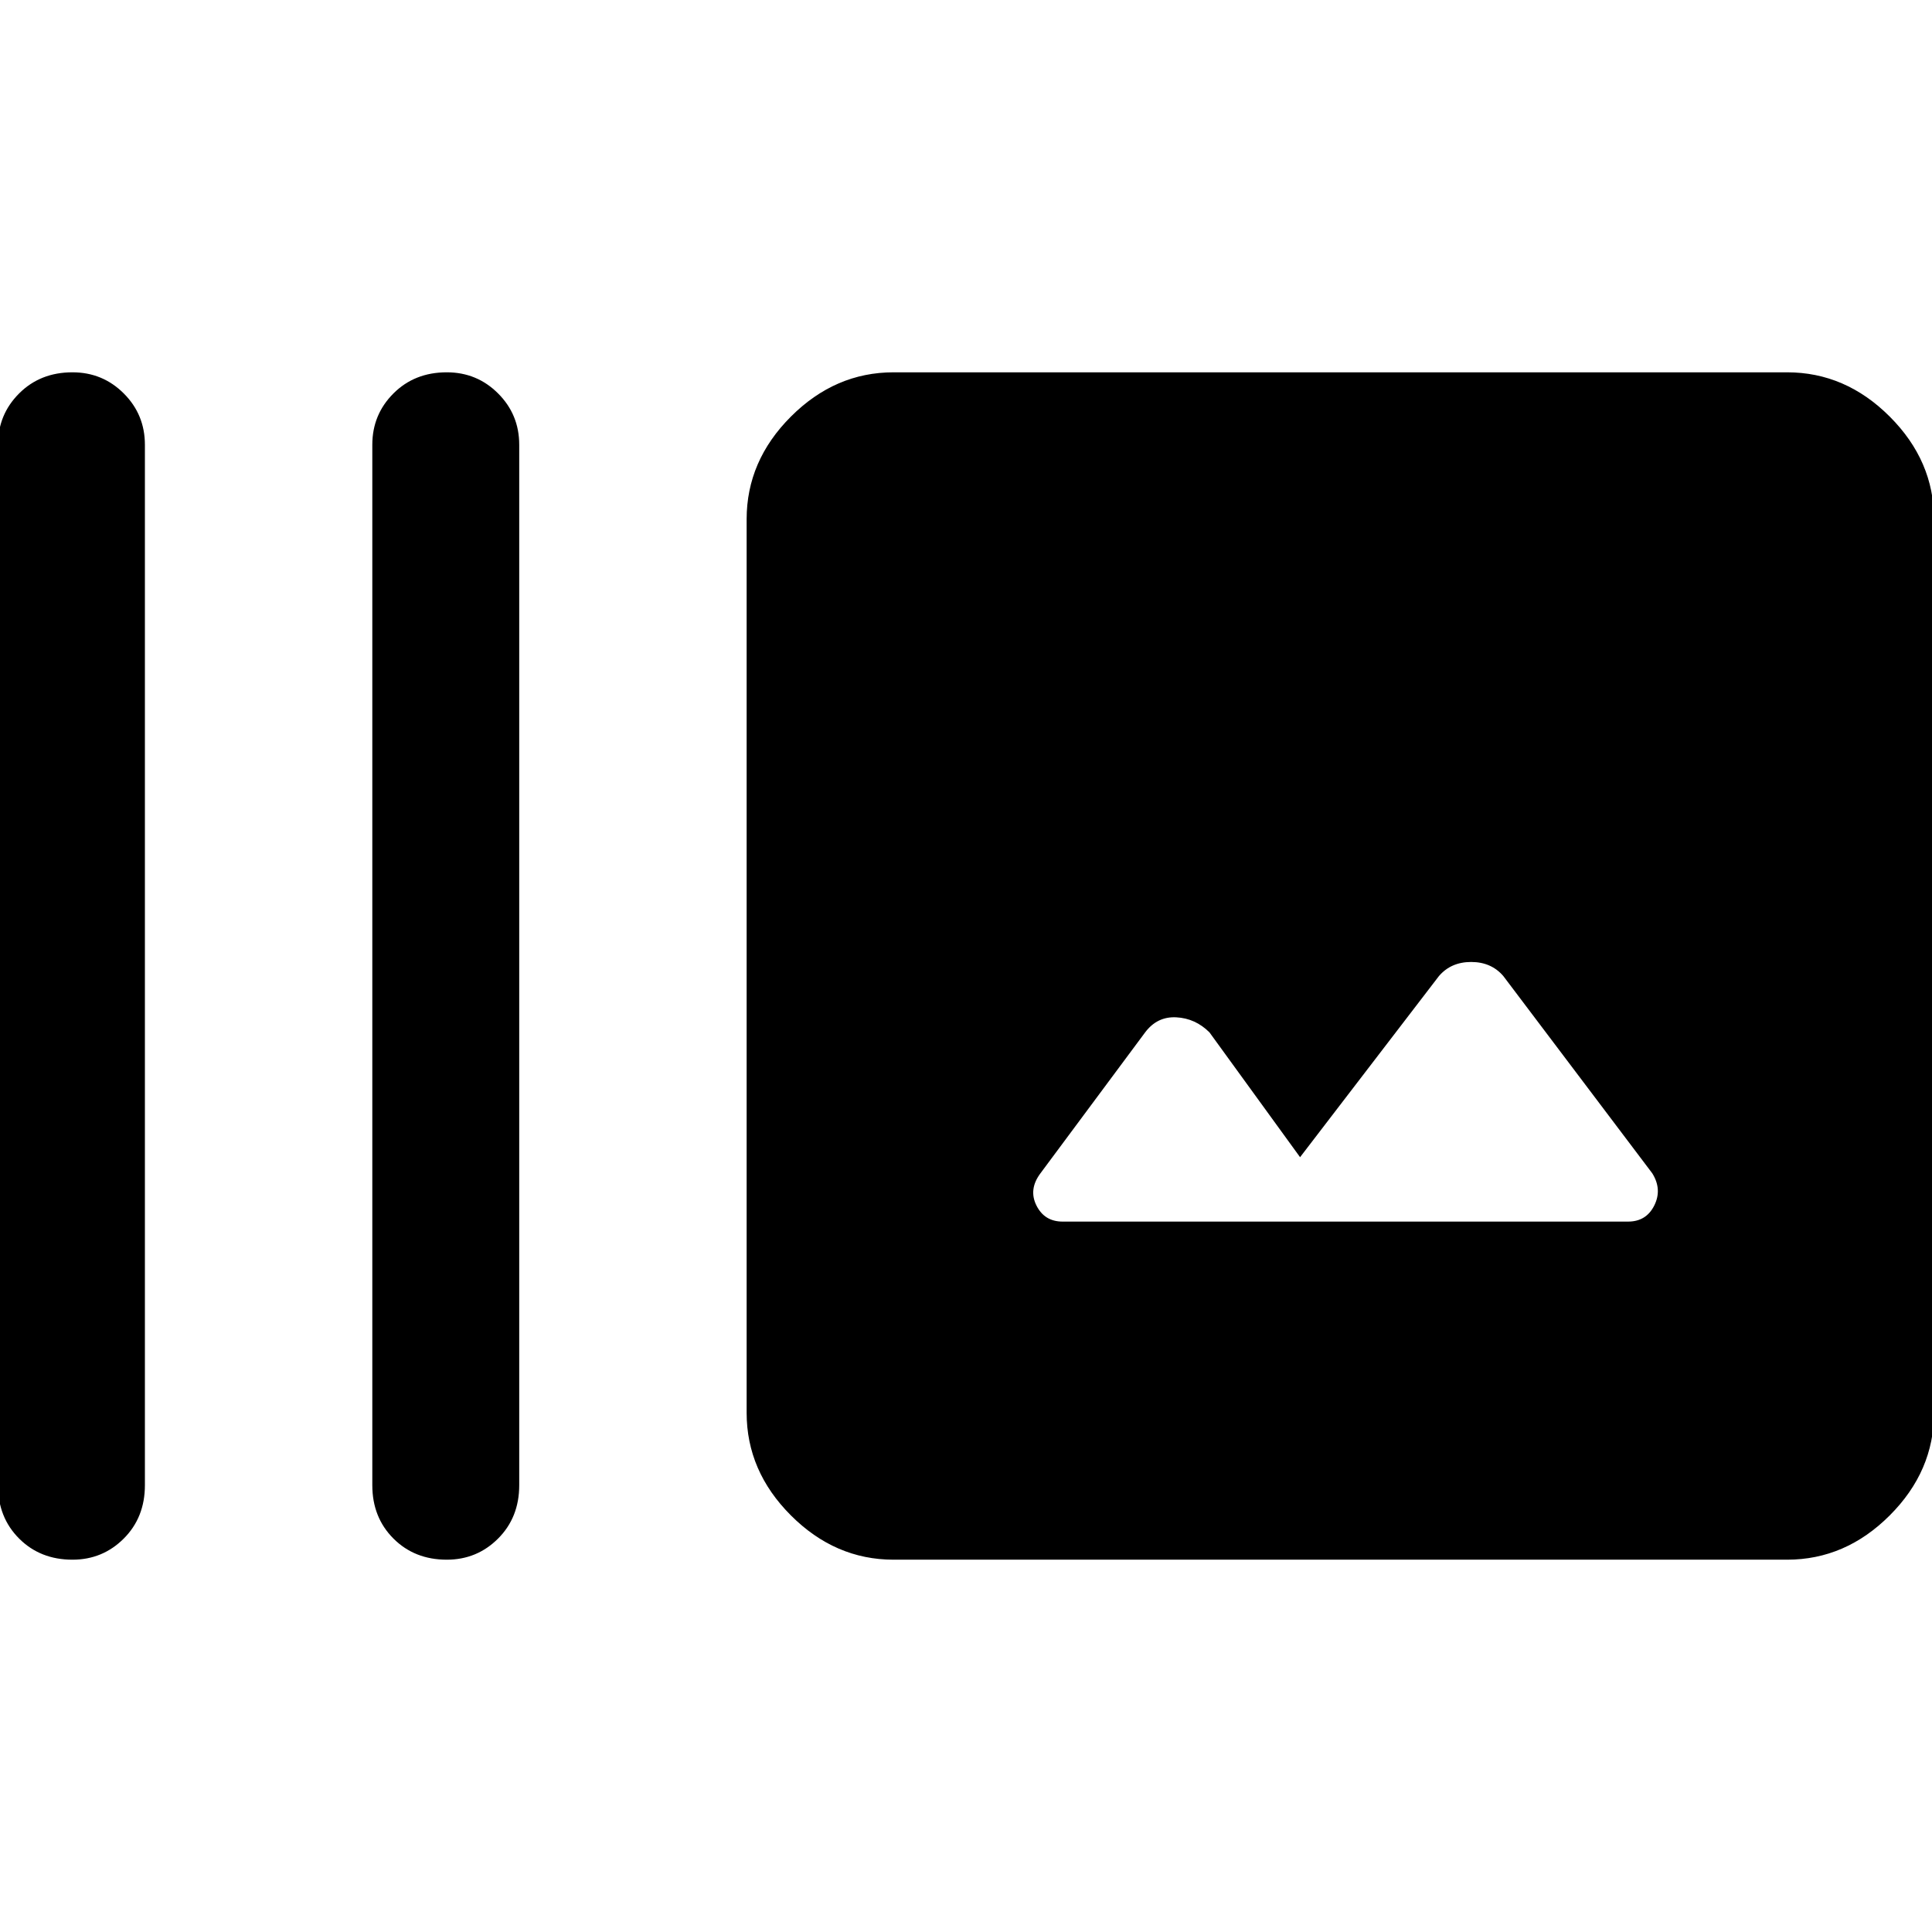 <svg xmlns="http://www.w3.org/2000/svg" height="48" width="48"><path d="M11.1 38.75q-.8 0-1.325-.525Q9.25 37.7 9.25 36.9V11.05q0-.75.525-1.275.525-.525 1.325-.525.75 0 1.275.525.525.525.525 1.275V36.9q0 .8-.525 1.325-.525.525-1.275.525Zm-9.3 0q-.8 0-1.325-.525Q-.05 37.7-.05 36.9V11.05q0-.75.525-1.275Q1 9.25 1.8 9.25q.75 0 1.275.525.525.525.525 1.275V36.9q0 .8-.525 1.325-.525.525-1.275.525Zm20.4 0q-1.45 0-2.55-1.1-1.1-1.1-1.1-2.55V12.9q0-1.45 1.1-2.55 1.1-1.1 2.55-1.1h22.2q1.45 0 2.55 1.1 1.1 1.1 1.1 2.55v22.2q0 1.45-1.1 2.55-1.1 1.1-2.55 1.1Zm4.2-8.4h14.05q.45 0 .65-.4t-.05-.8l-3.7-4.9q-.3-.35-.8-.35t-.8.35l-3.45 4.5-2.25-3.1q-.35-.35-.825-.375-.475-.025-.775.375l-2.6 3.5q-.3.4-.1.8.2.4.65.4Z"/></svg>